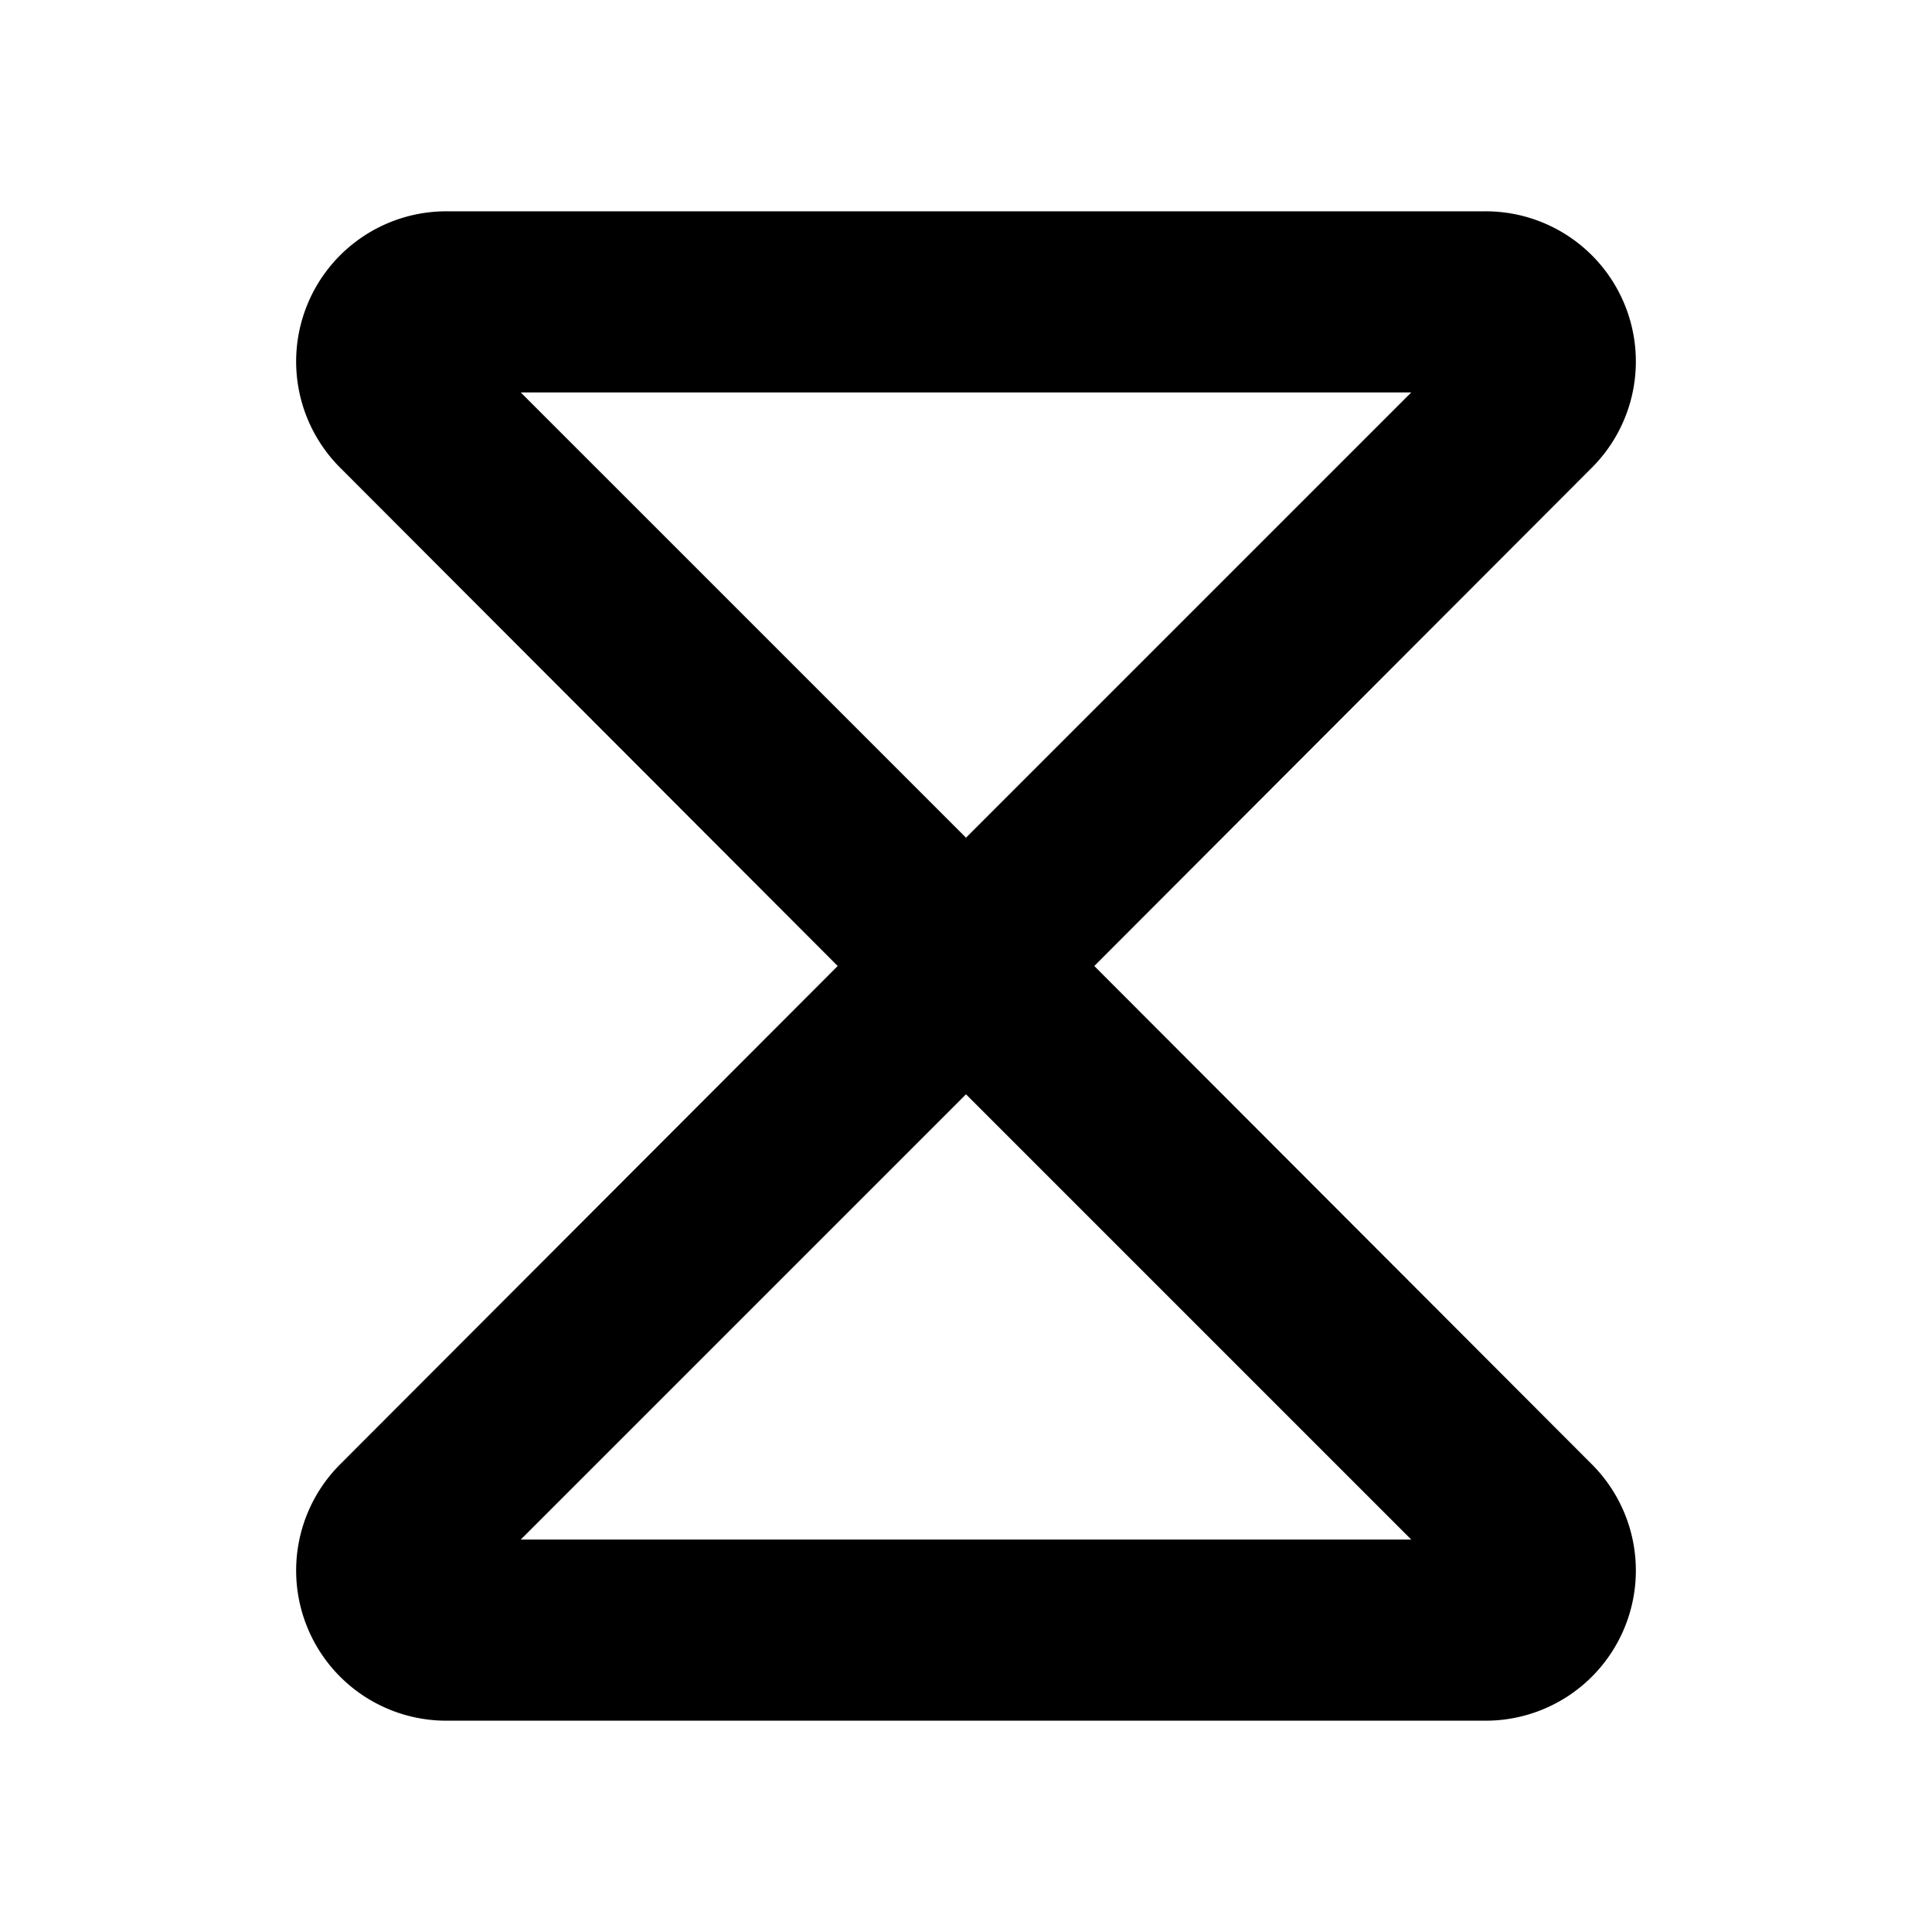 <svg xmlns="http://www.w3.org/2000/svg" viewBox="0 0 256 256"><path d="M196.7,228H59.3a19.9,19.9,0,0,1-14.1-34.1L111,128,45.2,62.1A19.9,19.9,0,0,1,59.3,28H196.7a19.9,19.9,0,0,1,14.1,34.1L145,128l65.8,65.9A19.9,19.9,0,0,1,196.7,228Zm-2.8-17.2ZM69,204H187l-59-59ZM69,52l59,59,59-59Zm127.7,0Z"/></svg>